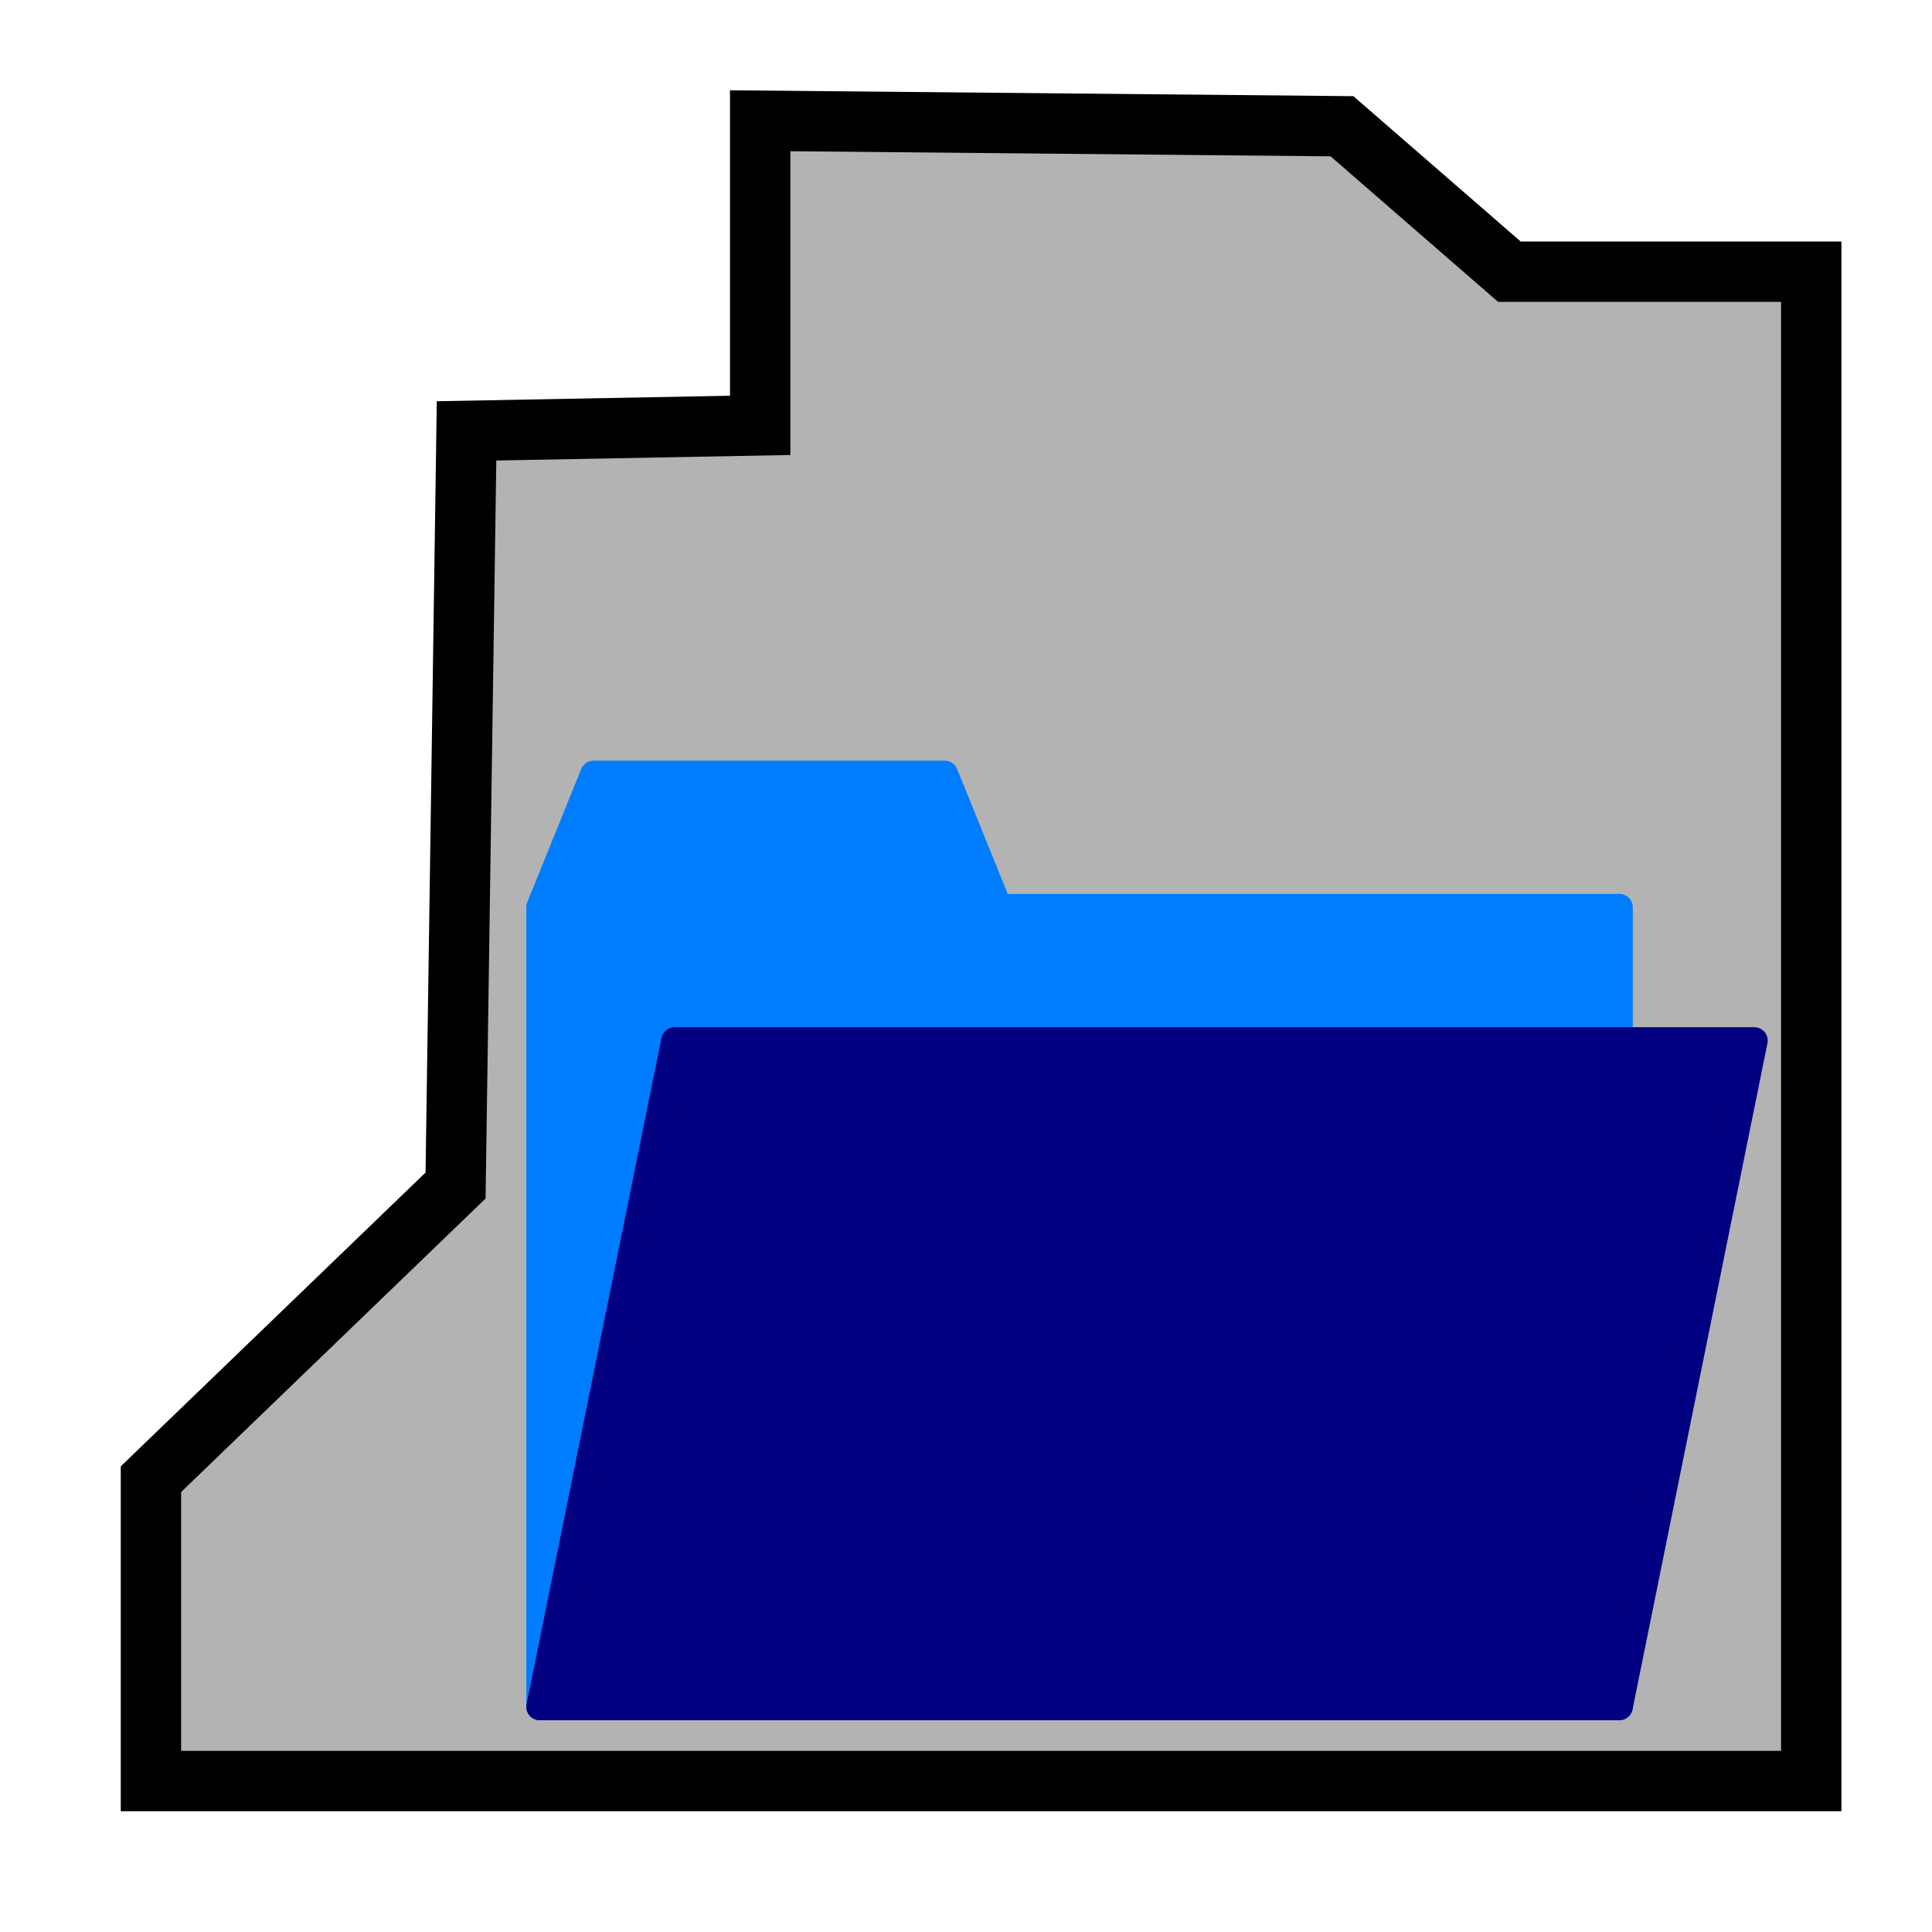 <?xml version="1.0" encoding="UTF-8" standalone="no"?>
<!-- Created with Inkscape (http://www.inkscape.org/) -->

<svg
   xmlns:dc="http://purl.org/dc/elements/1.1/"
   xmlns:cc="http://creativecommons.org/ns#"
   xmlns:rdf="http://www.w3.org/1999/02/22-rdf-syntax-ns#"
   xmlns:svg="http://www.w3.org/2000/svg"
   xmlns="http://www.w3.org/2000/svg"
   xmlns:sodipodi="http://sodipodi.sourceforge.net/DTD/sodipodi-0.dtd"
   xmlns:inkscape="http://www.inkscape.org/namespaces/inkscape"
   width="64px"
   height="64px"
   id="svg3408"
   version="1.1"
   inkscape:version="0.91 r13725"
   sodipodi:docname="LoadShape.svg">
  <defs
     id="defs3410" />
  <sodipodi:namedview
     id="base"
     pagecolor="#ffffff"
     bordercolor="#666666"
     borderopacity="1.0"
     inkscape:pageopacity="0.0"
     inkscape:pageshadow="2"
     inkscape:zoom="5.5"
     inkscape:cx="-19.818182"
     inkscape:cy="32"
     inkscape:current-layer="layer1"
     showgrid="true"
     inkscape:document-units="px"
     inkscape:grid-bbox="true"
     inkscape:window-width="1920"
     inkscape:window-height="989"
     inkscape:window-x="0"
     inkscape:window-y="0"
     inkscape:window-maximized="1">
    <inkscape:grid
       type="xygrid"
       id="grid4137" />
  </sodipodi:namedview>
  <g
     id="layer1"
     inkscape:label="Layer 1"
     inkscape:groupmode="layer">
    <path
       style="fill:#b3b3b3;fill-rule:evenodd;stroke:#000000;stroke-width:2;stroke-linecap:butt;stroke-linejoin:miter;stroke-miterlimit:4;stroke-dasharray:none;stroke-opacity:1"
       d="m 5,59 0,-10 10.091,-9.727 0.364,-25 9.727,-0.182 L 25.182,4 44.455,4.182 50,9 60,9 60,19.364 C 60,34 60,39 60,49 l 0,10 z"
       id="path4139"
       inkscape:connector-curvature="0"
       sodipodi:nodetypes="ccccccccccccc" />
    <g
       id="g3789"
       transform="matrix(0.894,0,0,0.883,13.574,13.277)">
      <path
         inkscape:connector-curvature="0"
         id="path3014"
         d="m 6.818,14 -2,5 0,30 40,0 0,-30 -23,0 -2,-5 -13,0 z"
         style="fill:#007cff;fill-opacity:1;stroke:#007cff;stroke-width:1px;stroke-linecap:round;stroke-linejoin:round;stroke-opacity:1" />
      <path
         inkscape:connector-curvature="0"
         id="path3016"
         d="m 4.818,49 5,-25 40,0 -5,25 z"
         style="fill:#000080;stroke:#000080;stroke-width:1px;stroke-linecap:round;stroke-linejoin:round;stroke-opacity:1" />
    </g>
  </g>
</svg>
